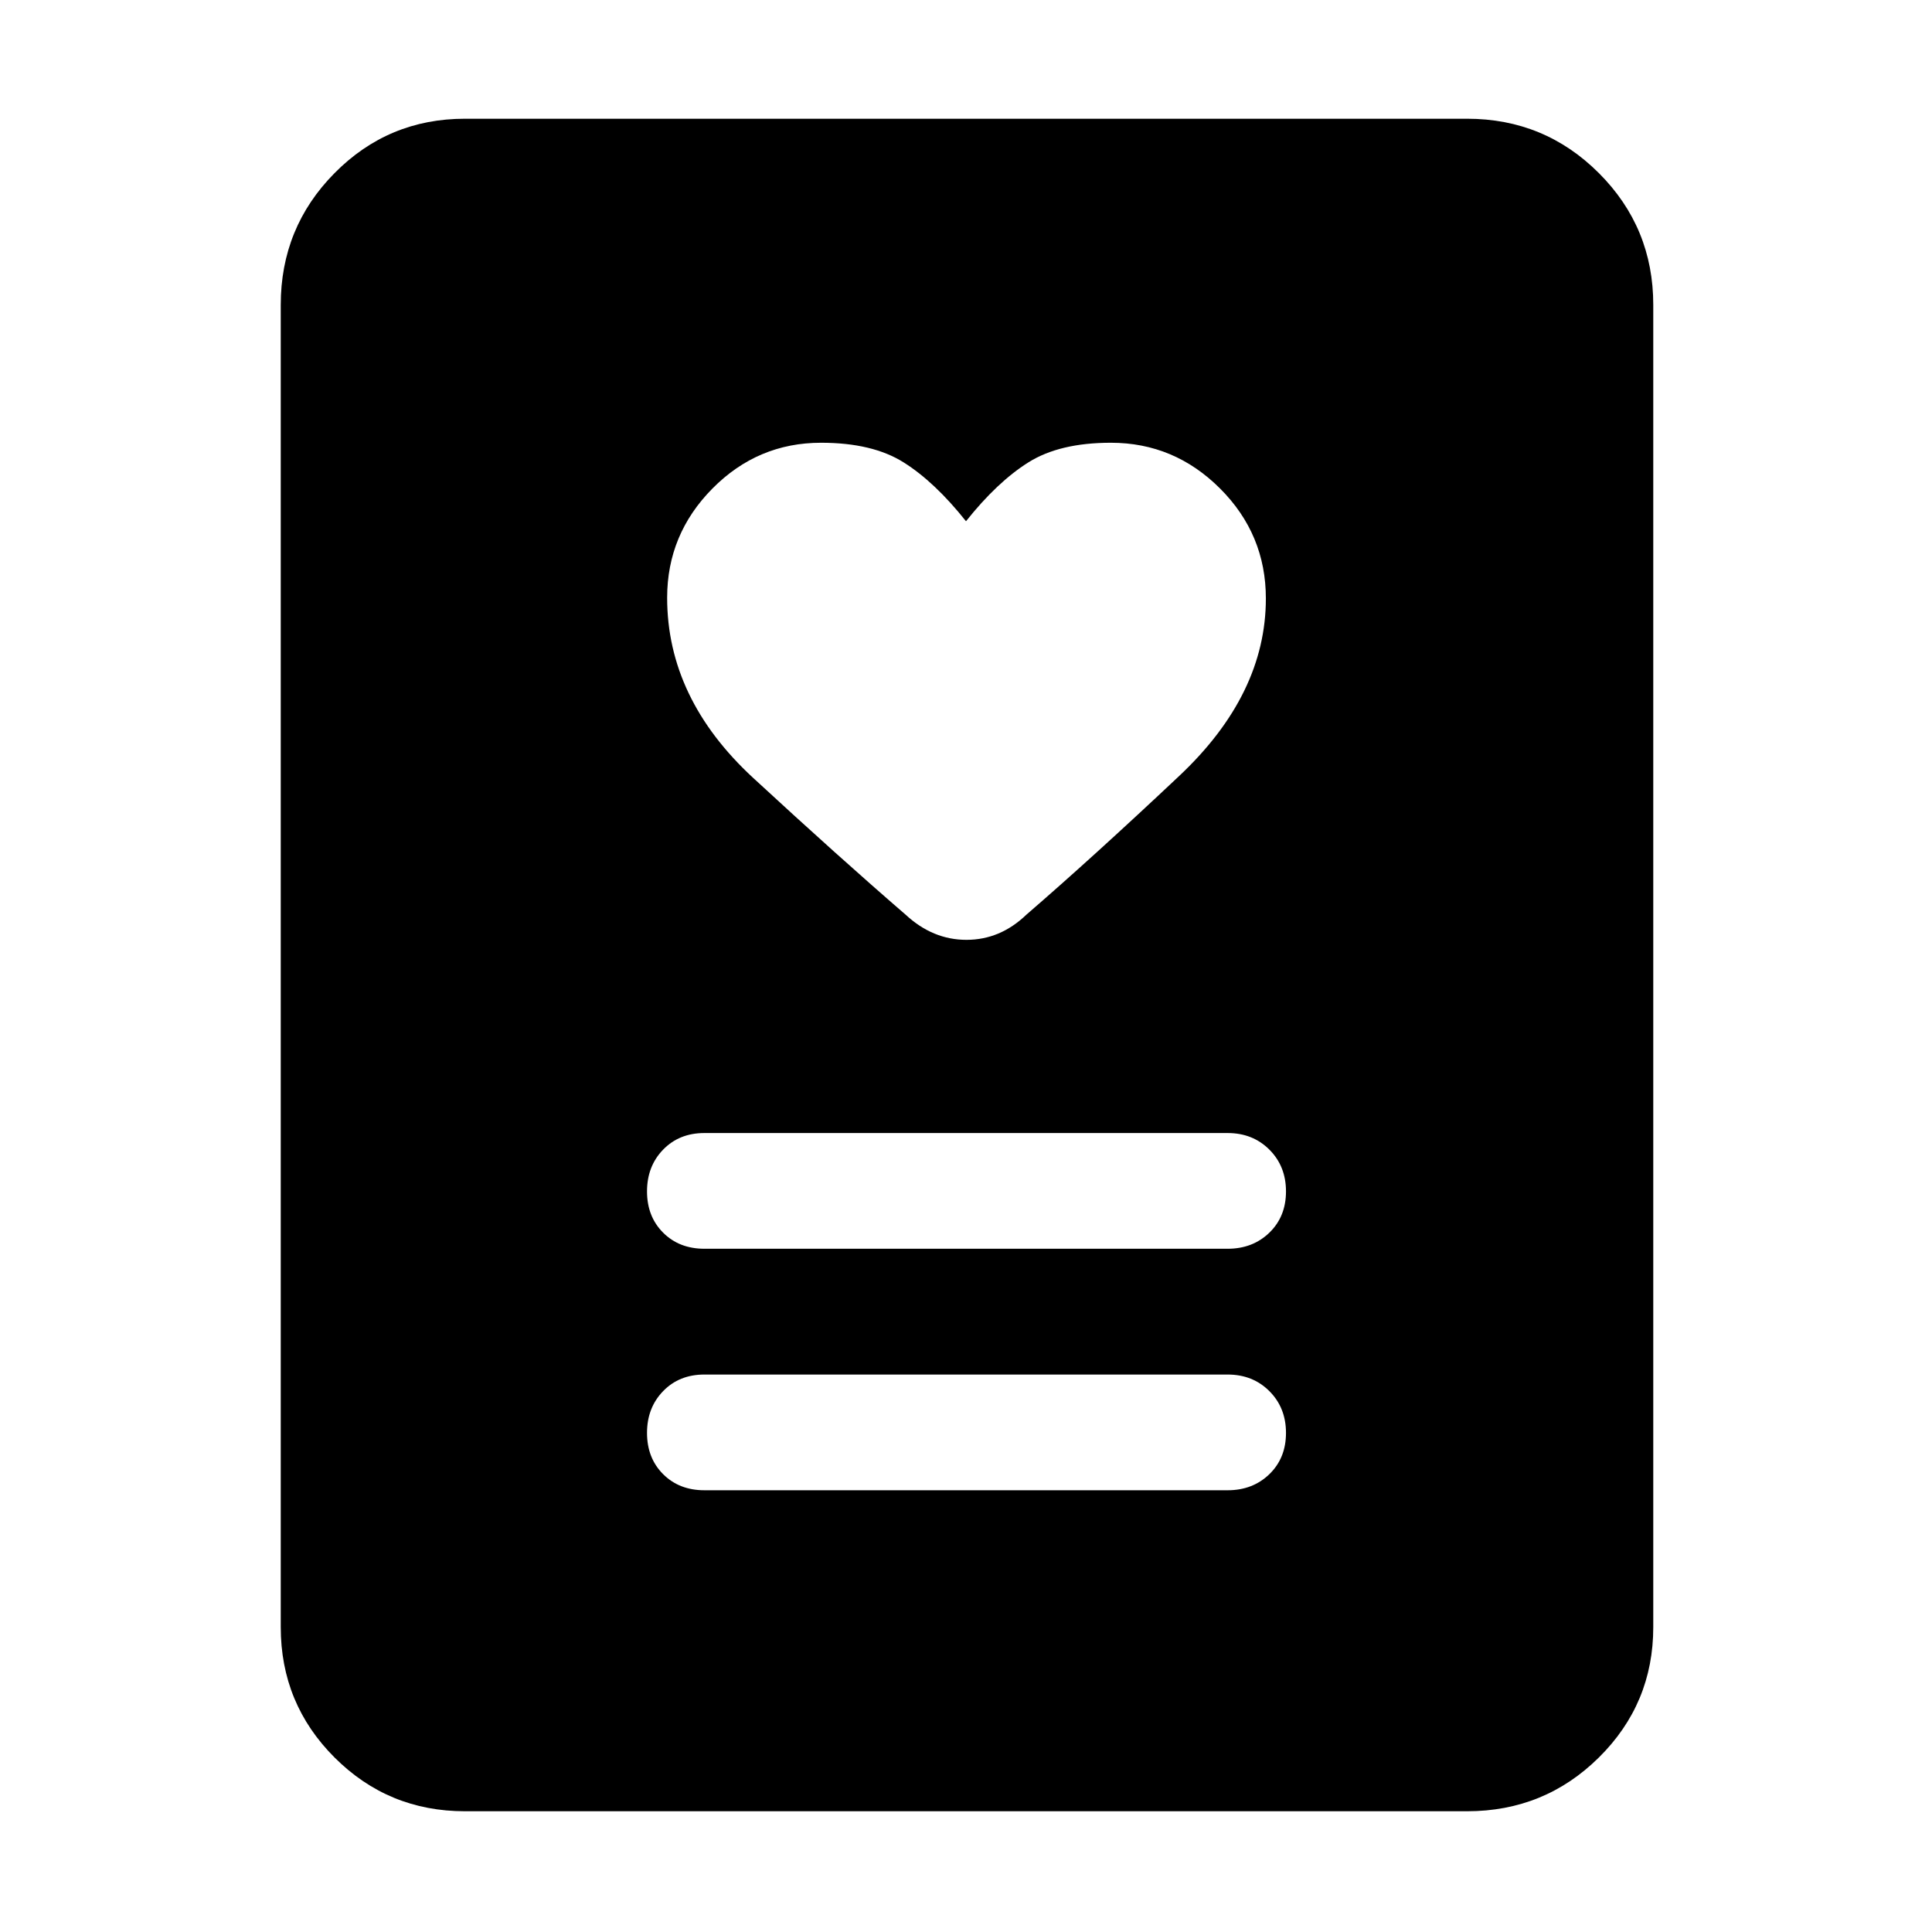 <svg xmlns="http://www.w3.org/2000/svg" height="48" viewBox="0 -960 960 960" width="48"><path d="M350-219.5h260q12.5 0 20.75-8T639-248q0-12.5-8.25-20.75T610-277H350q-12.5 0-20.5 8.25t-8 20.75q0 12.5 8 20.5t20.5 8Zm0-120h260q12.5 0 20.75-8T639-368q0-12.5-8.25-20.75T610-397H350q-12.5 0-20.5 8.25t-8 20.75q0 12.5 8 20.5t20.5 8ZM480-701q-15.5-19.5-31-29.25T408-740q-31.5 0-54 22.75T331.5-663q0 50.07 42.75 89.54Q417-534 450-505.5q13.47 12.5 30.23 12.5Q497-493 510-505.5q33-28.5 76-68.99 43-40.48 43-88.12 0-31.89-22.75-54.64T552-740q-25.5 0-41 9.75T480-701ZM729-60H231q-38.05 0-64.77-26.72-26.73-26.73-26.73-64.78v-657q0-38.46 26.73-65.48Q192.95-901 231-901h498q38.46 0 65.48 27.02 27.02 27.02 27.02 65.48v657q0 38.05-27.02 64.78Q767.46-60 729-60Z"/></svg>